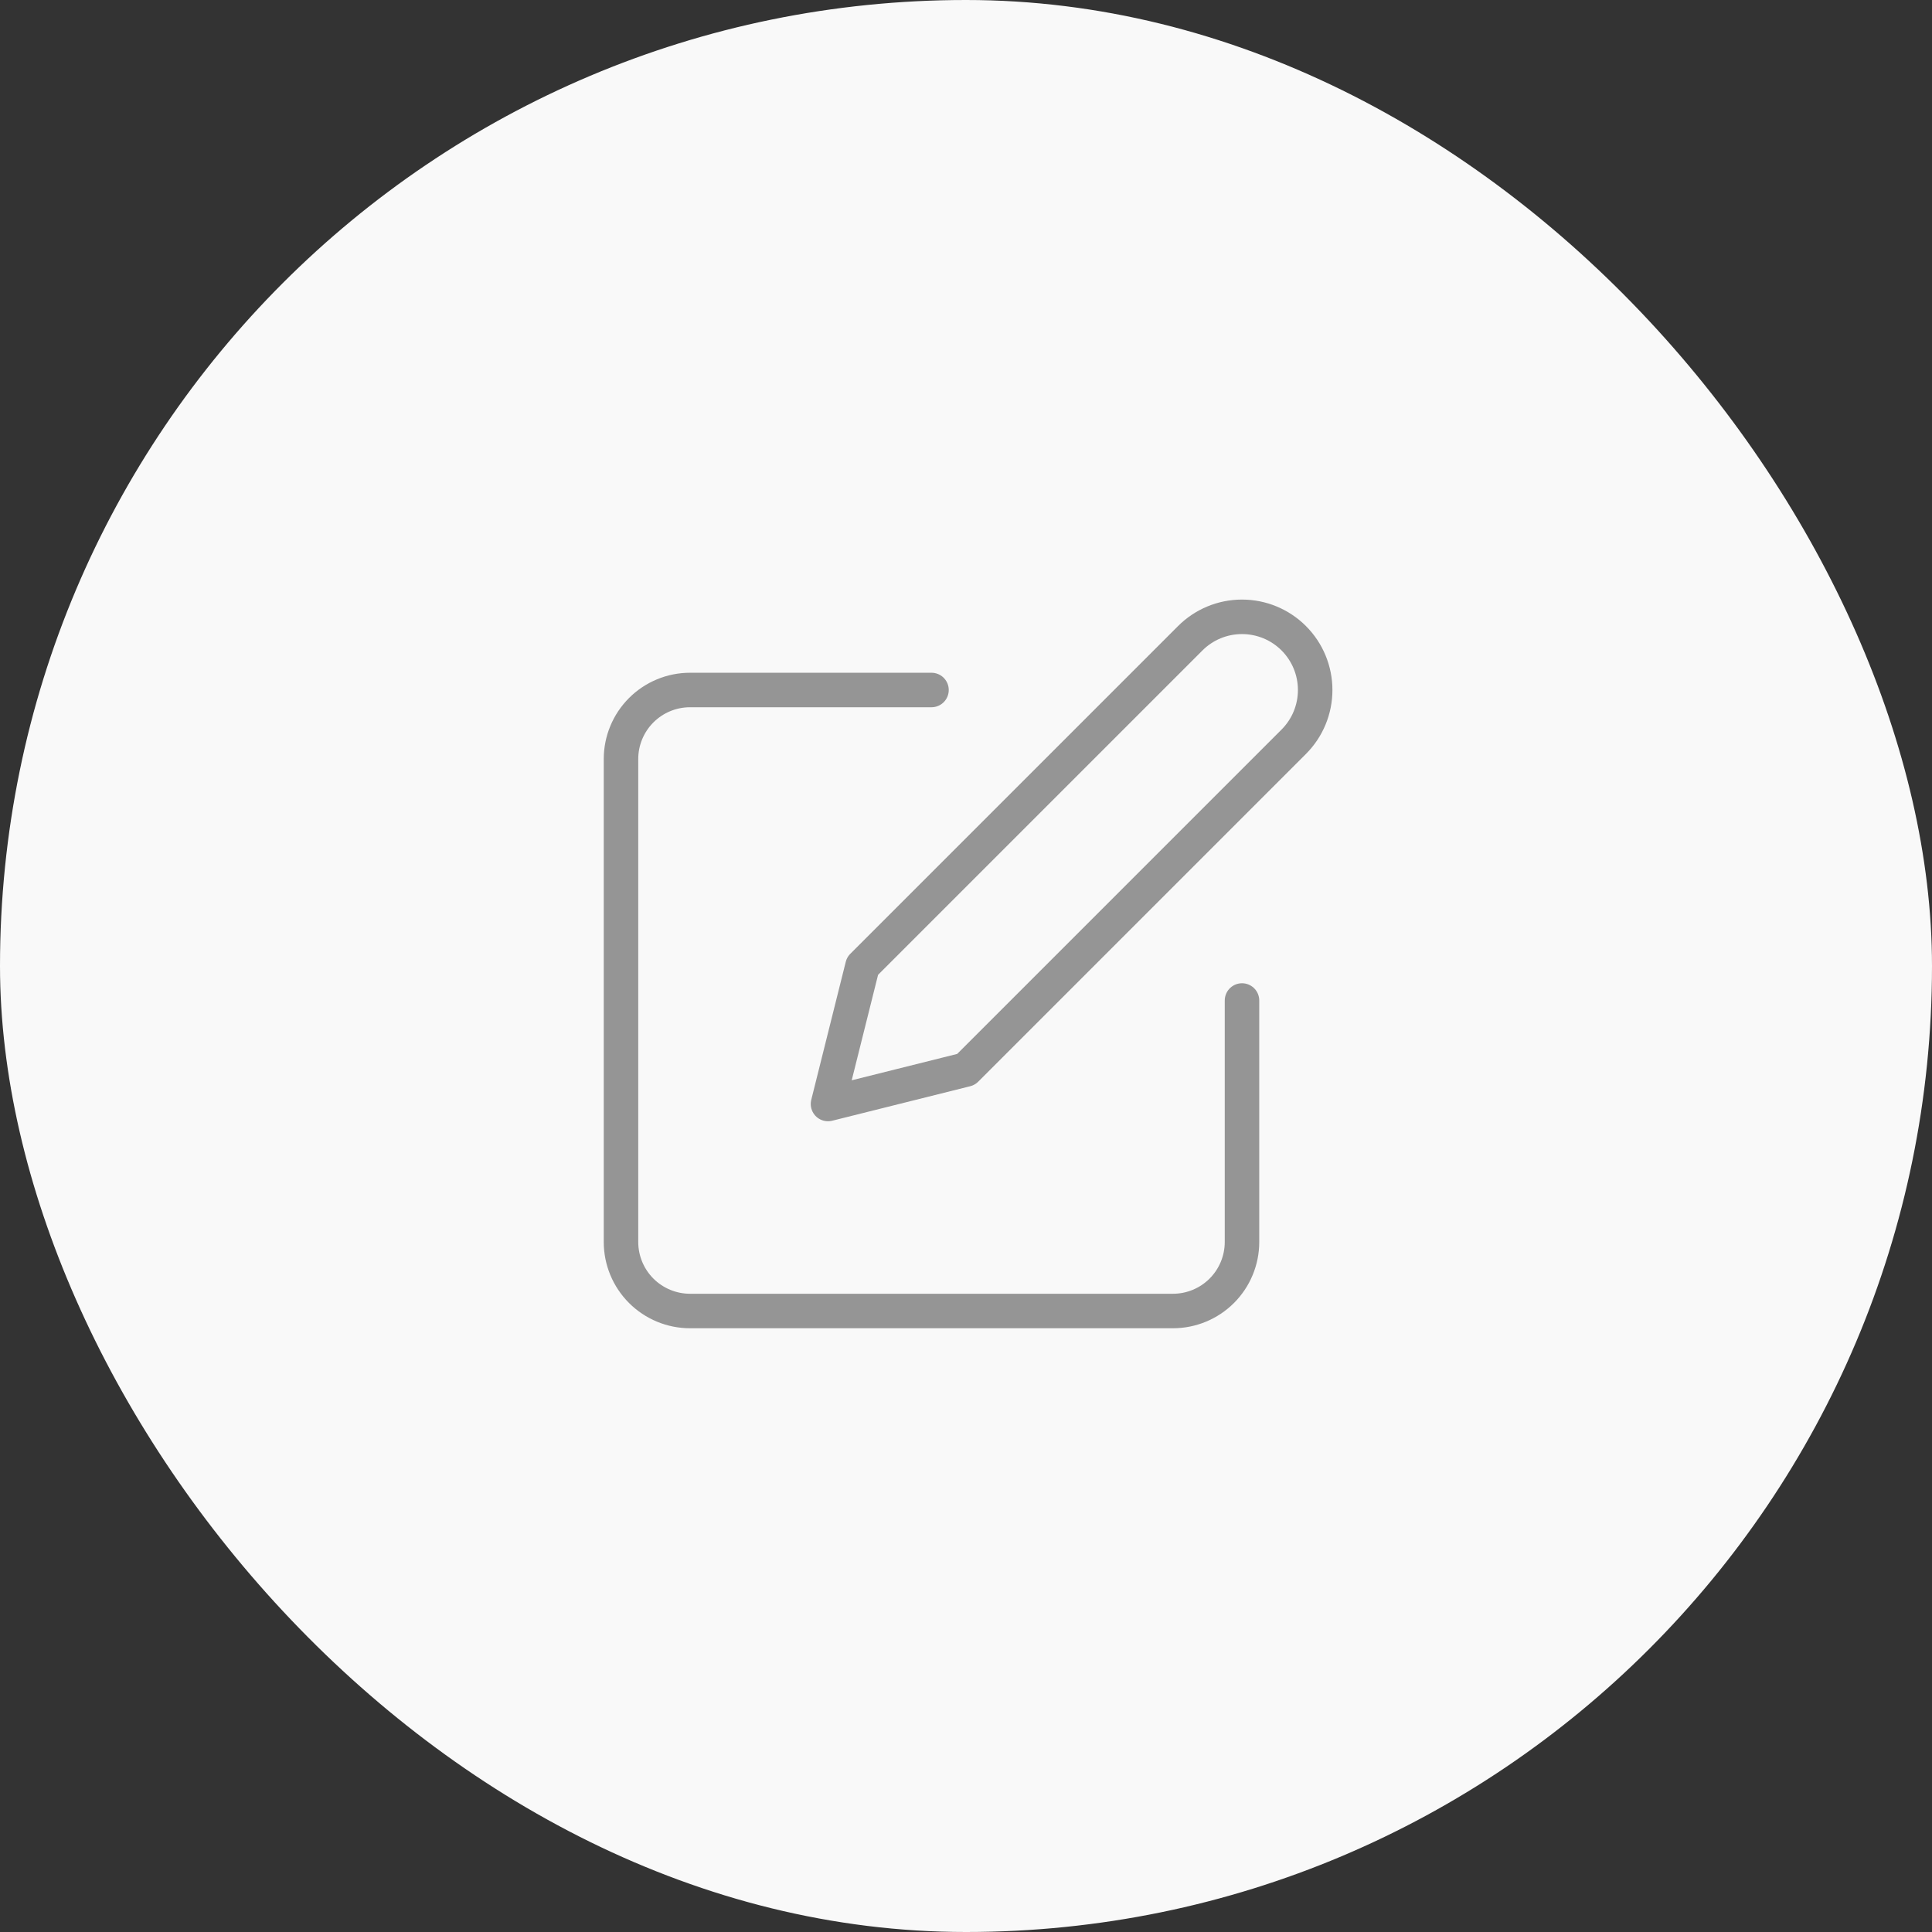 <svg width="56" height="56" viewBox="0 0 56 56" fill="none" xmlns="http://www.w3.org/2000/svg">
<rect x="0" y="0" width="56" height="56" fill="#333333" stroke="none"/>
<rect width="56" height="56" rx="28" fill="#F9F9F9"/>
<path d="M27 20H20C19.47 20 18.961 20.211 18.586 20.586C18.211 20.961 18 21.47 18 22V36C18 36.53 18.211 37.039 18.586 37.414C18.961 37.789 19.47 38 20 38H34C34.53 38 35.039 37.789 35.414 37.414C35.789 37.039 36 36.53 36 36V29" stroke="#959595" stroke-linecap="round" stroke-linejoin="round"/>
<path d="M34.5 18.5C34.898 18.102 35.437 17.879 36 17.879C36.563 17.879 37.102 18.102 37.5 18.5C37.898 18.898 38.121 19.438 38.121 20C38.121 20.563 37.898 21.102 37.5 21.5L28 31L24 32L25 28L34.5 18.5Z" stroke="#959595" stroke-linecap="round" stroke-linejoin="round"/>
</svg>
